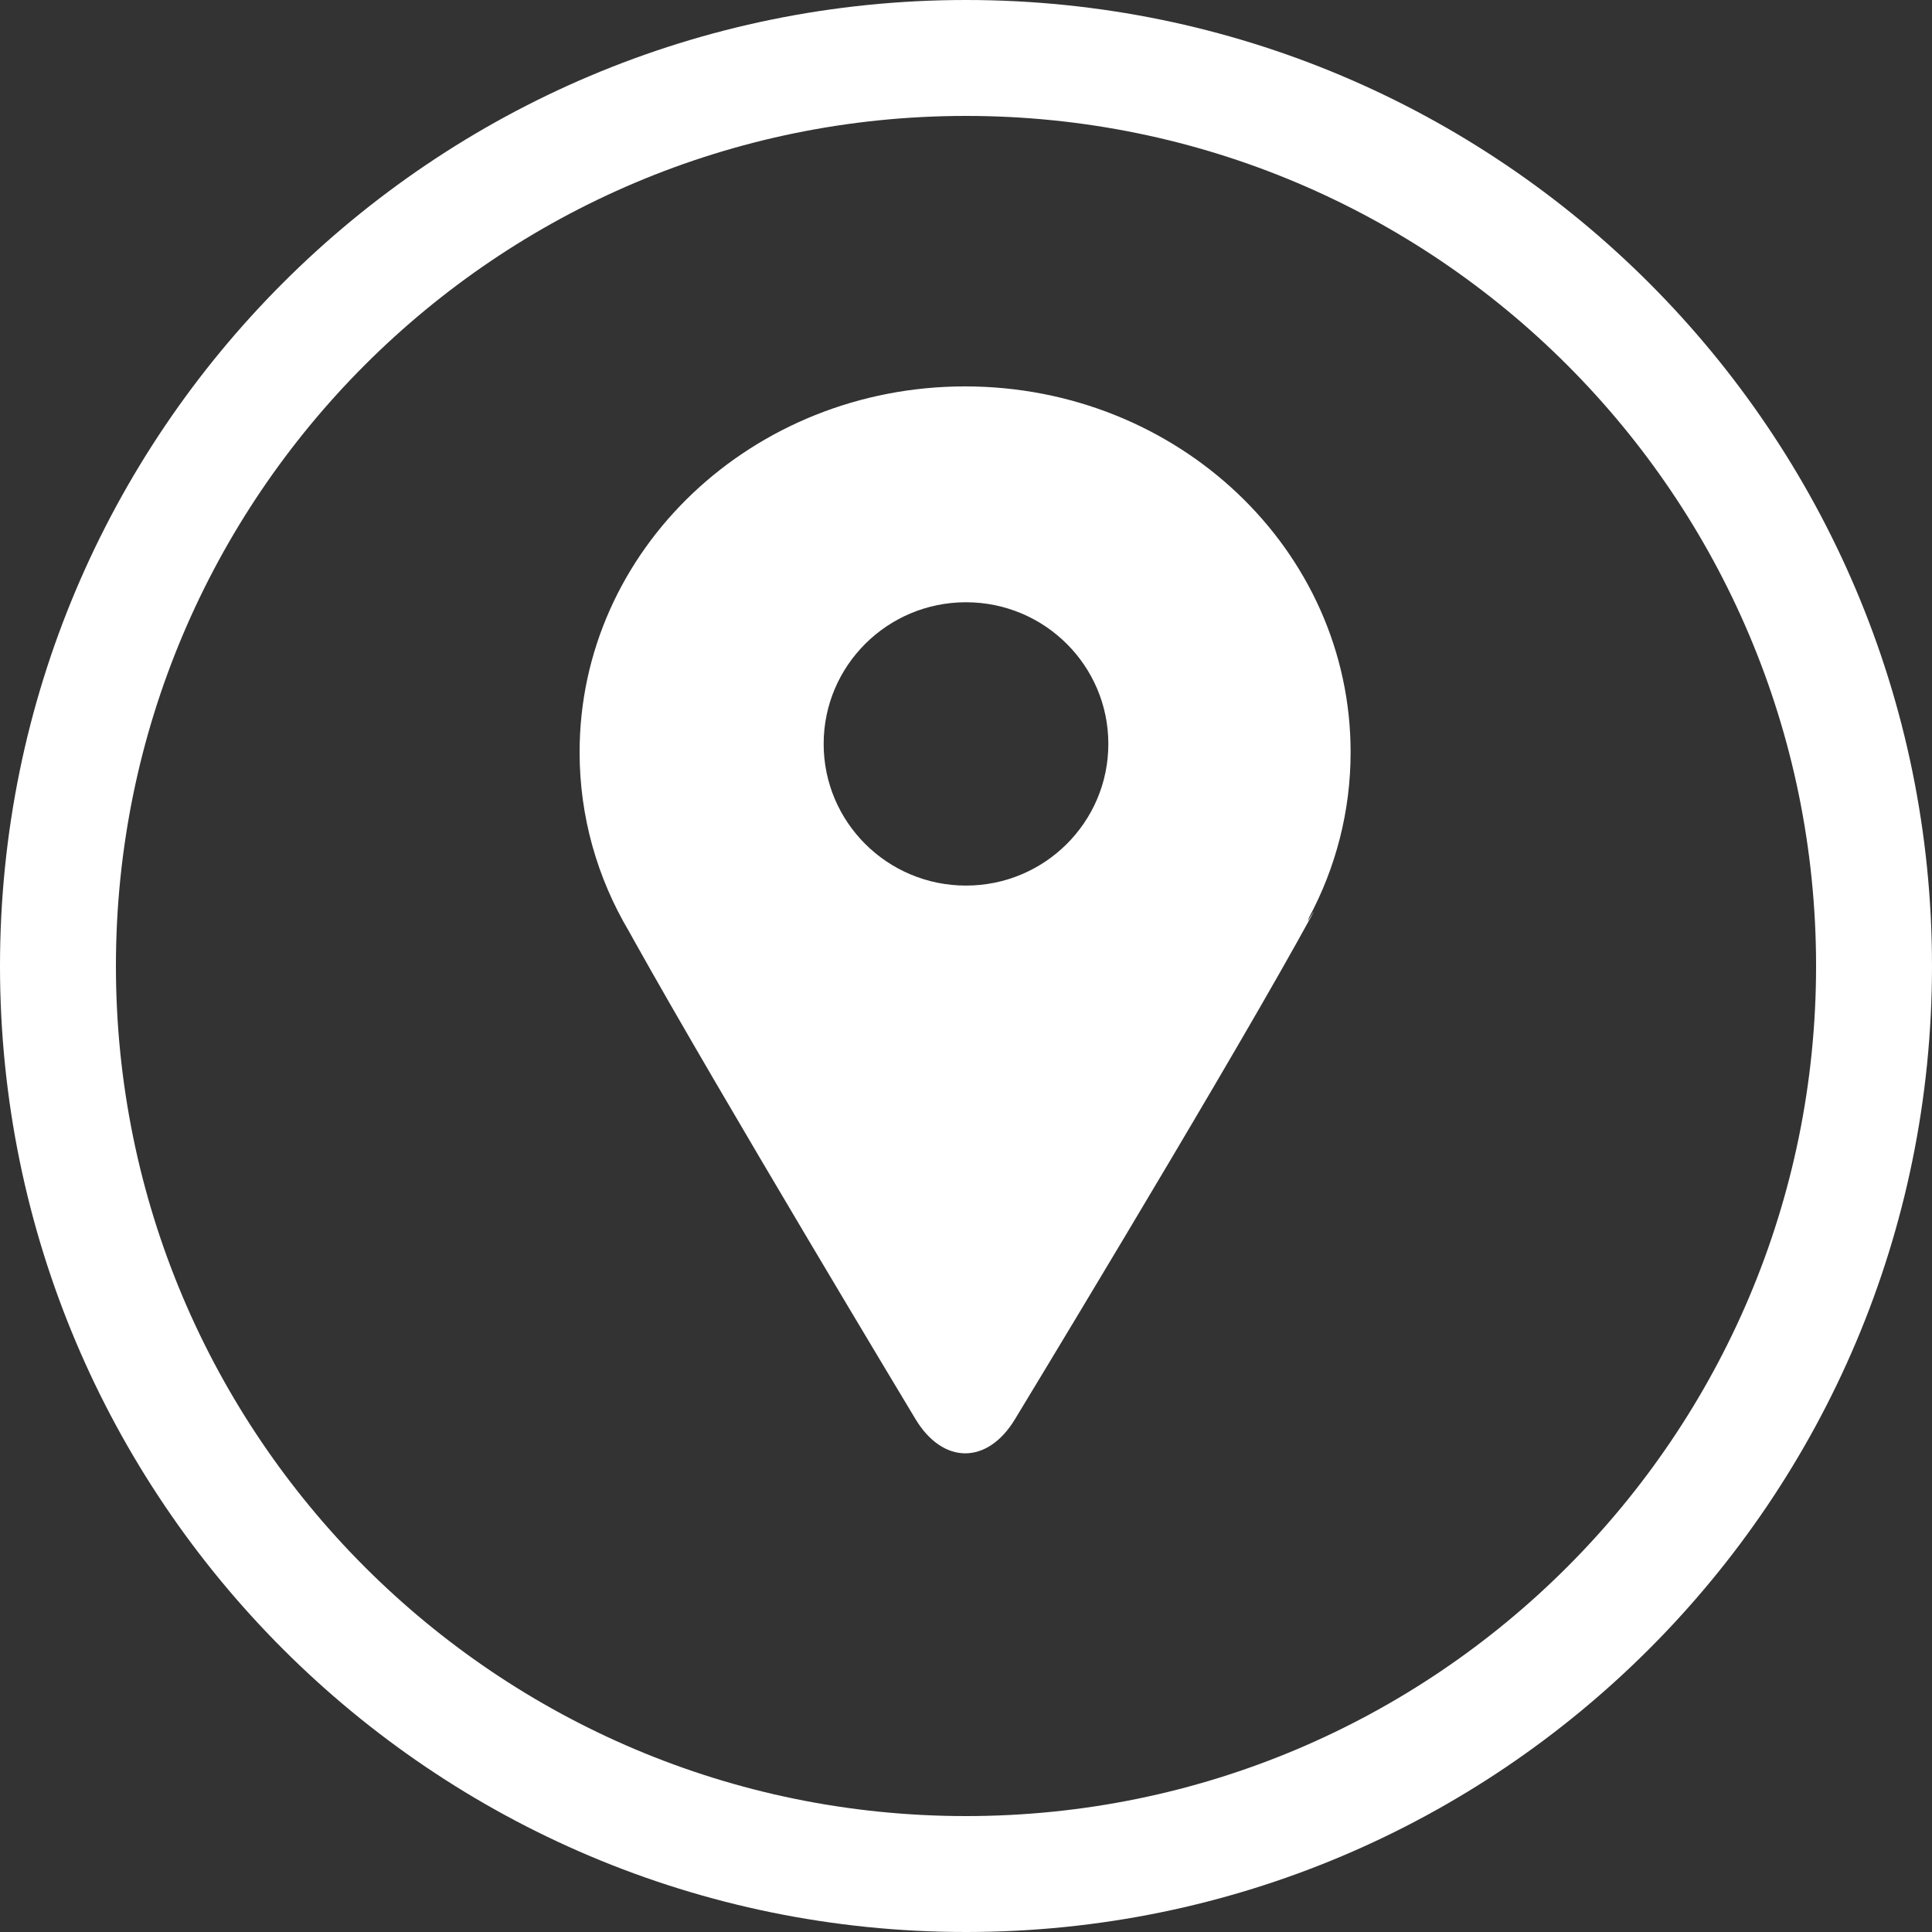 <?xml version="1.0" encoding="UTF-8"?>
<svg width="40px" height="40px" viewBox="0 0 40 40" version="1.1" xmlns="http://www.w3.org/2000/svg" xmlns:xlink="http://www.w3.org/1999/xlink">
    <rect x="0" y="0" width="40" height="40" fill="#333333" stroke="none"/>
    <!-- Generator: Sketch 40.3 (33839) - http://www.bohemiancoding.com/sketch -->
    <title>Combined Shape</title>
    <desc>Created with Sketch.</desc>
    <defs></defs>
    <g id="Page-1" stroke="none" stroke-width="1" fill="none" fill-rule="evenodd">
        <g id="MOBILE_HOME" transform="translate(-140, -854)" fill="#FFFFFF">
            <g id="Group" transform="translate(80, 853)">
                <path d="M87.102,19.997 C87.094,20.023 87.085,20.049 87.076,20.076 C87.076,20.076 87.465,19.412 86.857,20.5 C85.063,23.713 81.014,30.383 81.014,30.383 C80.443,31.328 79.52,31.324 78.952,30.377 C78.952,30.377 74.915,23.673 73.143,20.5 C73.097,20.418 73.056,20.345 73.021,20.281 C72.371,19.185 72,17.92 72,16.573 C72,12.39 75.573,9 79.981,9 C84.389,9 87.963,12.39 87.963,16.573 C87.963,17.805 87.652,18.969 87.102,19.997 Z M80,41 C91.046,41 100,32.046 100,21 C100,9.954 91.046,1 80,1 C68.954,1 60,9.954 60,21 C60,32.046 68.954,41 80,41 Z M80,38.6 C89.72,38.6 97.6,30.72 97.6,21 C97.6,11.28 89.72,3.4 80,3.4 C70.28,3.4 62.4,11.28 62.4,21 C62.4,30.72 70.28,38.6 80,38.6 Z M80,19.335 C81.628,19.335 82.947,18.022 82.947,16.402 C82.947,14.782 81.628,13.469 80,13.469 C78.372,13.469 77.053,14.782 77.053,16.402 C77.053,18.022 78.372,19.335 80,19.335 Z" id="Combined-Shape"></path>
            </g>
        </g>
    </g>
</svg>